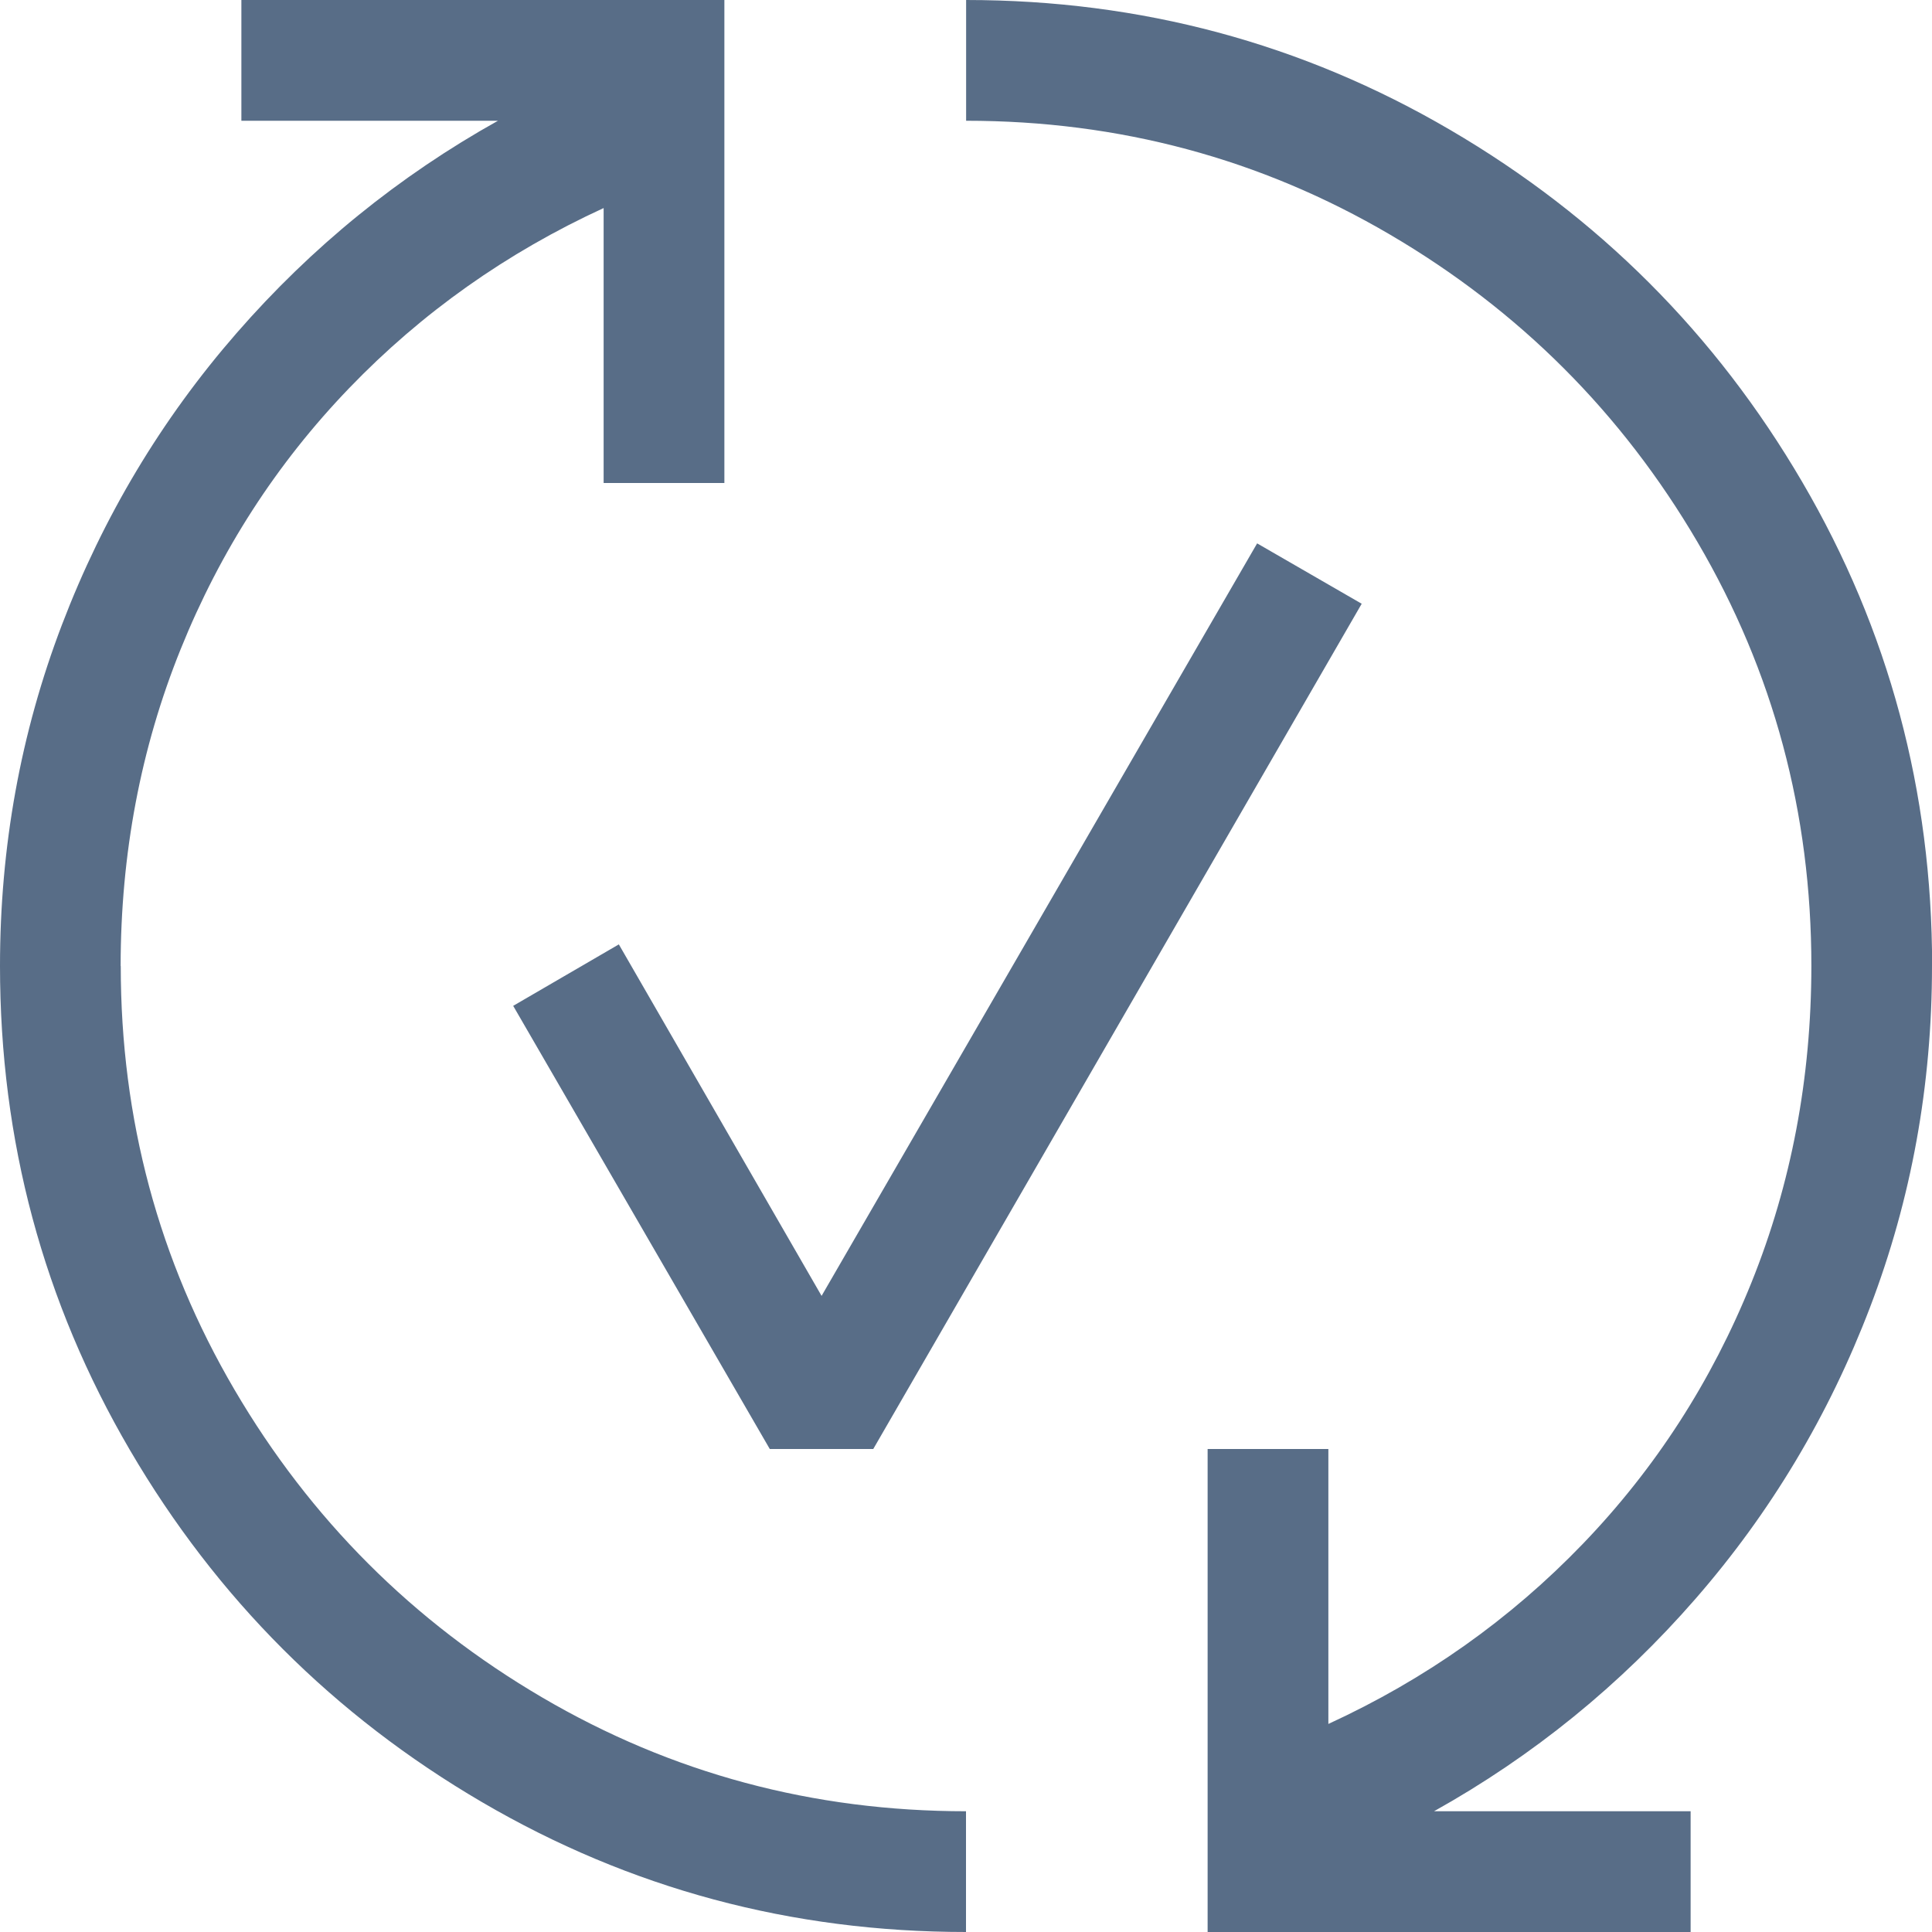 <svg xmlns="http://www.w3.org/2000/svg" viewBox="0 0 16 16"><path fill="#586d87" d="M1 8q0 1.902.942 3.509t2.549 2.549T8 15v1q-2.17 0-4.009-1.076t-2.915-2.915T0 8q0-1.482.513-2.826t1.446-2.415T4.124 1H1.999V0h4v4h-1V1.723q-1.205.554-2.107 1.491T1.495 5.379.999 8zm15 0q0 1.482-.513 2.826t-1.446 2.415T11.876 15h2.125v1h-4v-4h1v2.277q1.205-.554 2.107-1.491t1.397-2.165T15.001 8q0-1.902-.942-3.509T11.51 1.942 8.001 1V0q2.17 0 4.009 1.076t2.915 2.915T16.001 8zM5.125 7.821l1.679 2.911L10.411 4.5l.866.5-4.045 7h-.857L4.25 8.33l.875-.509z"/></svg>